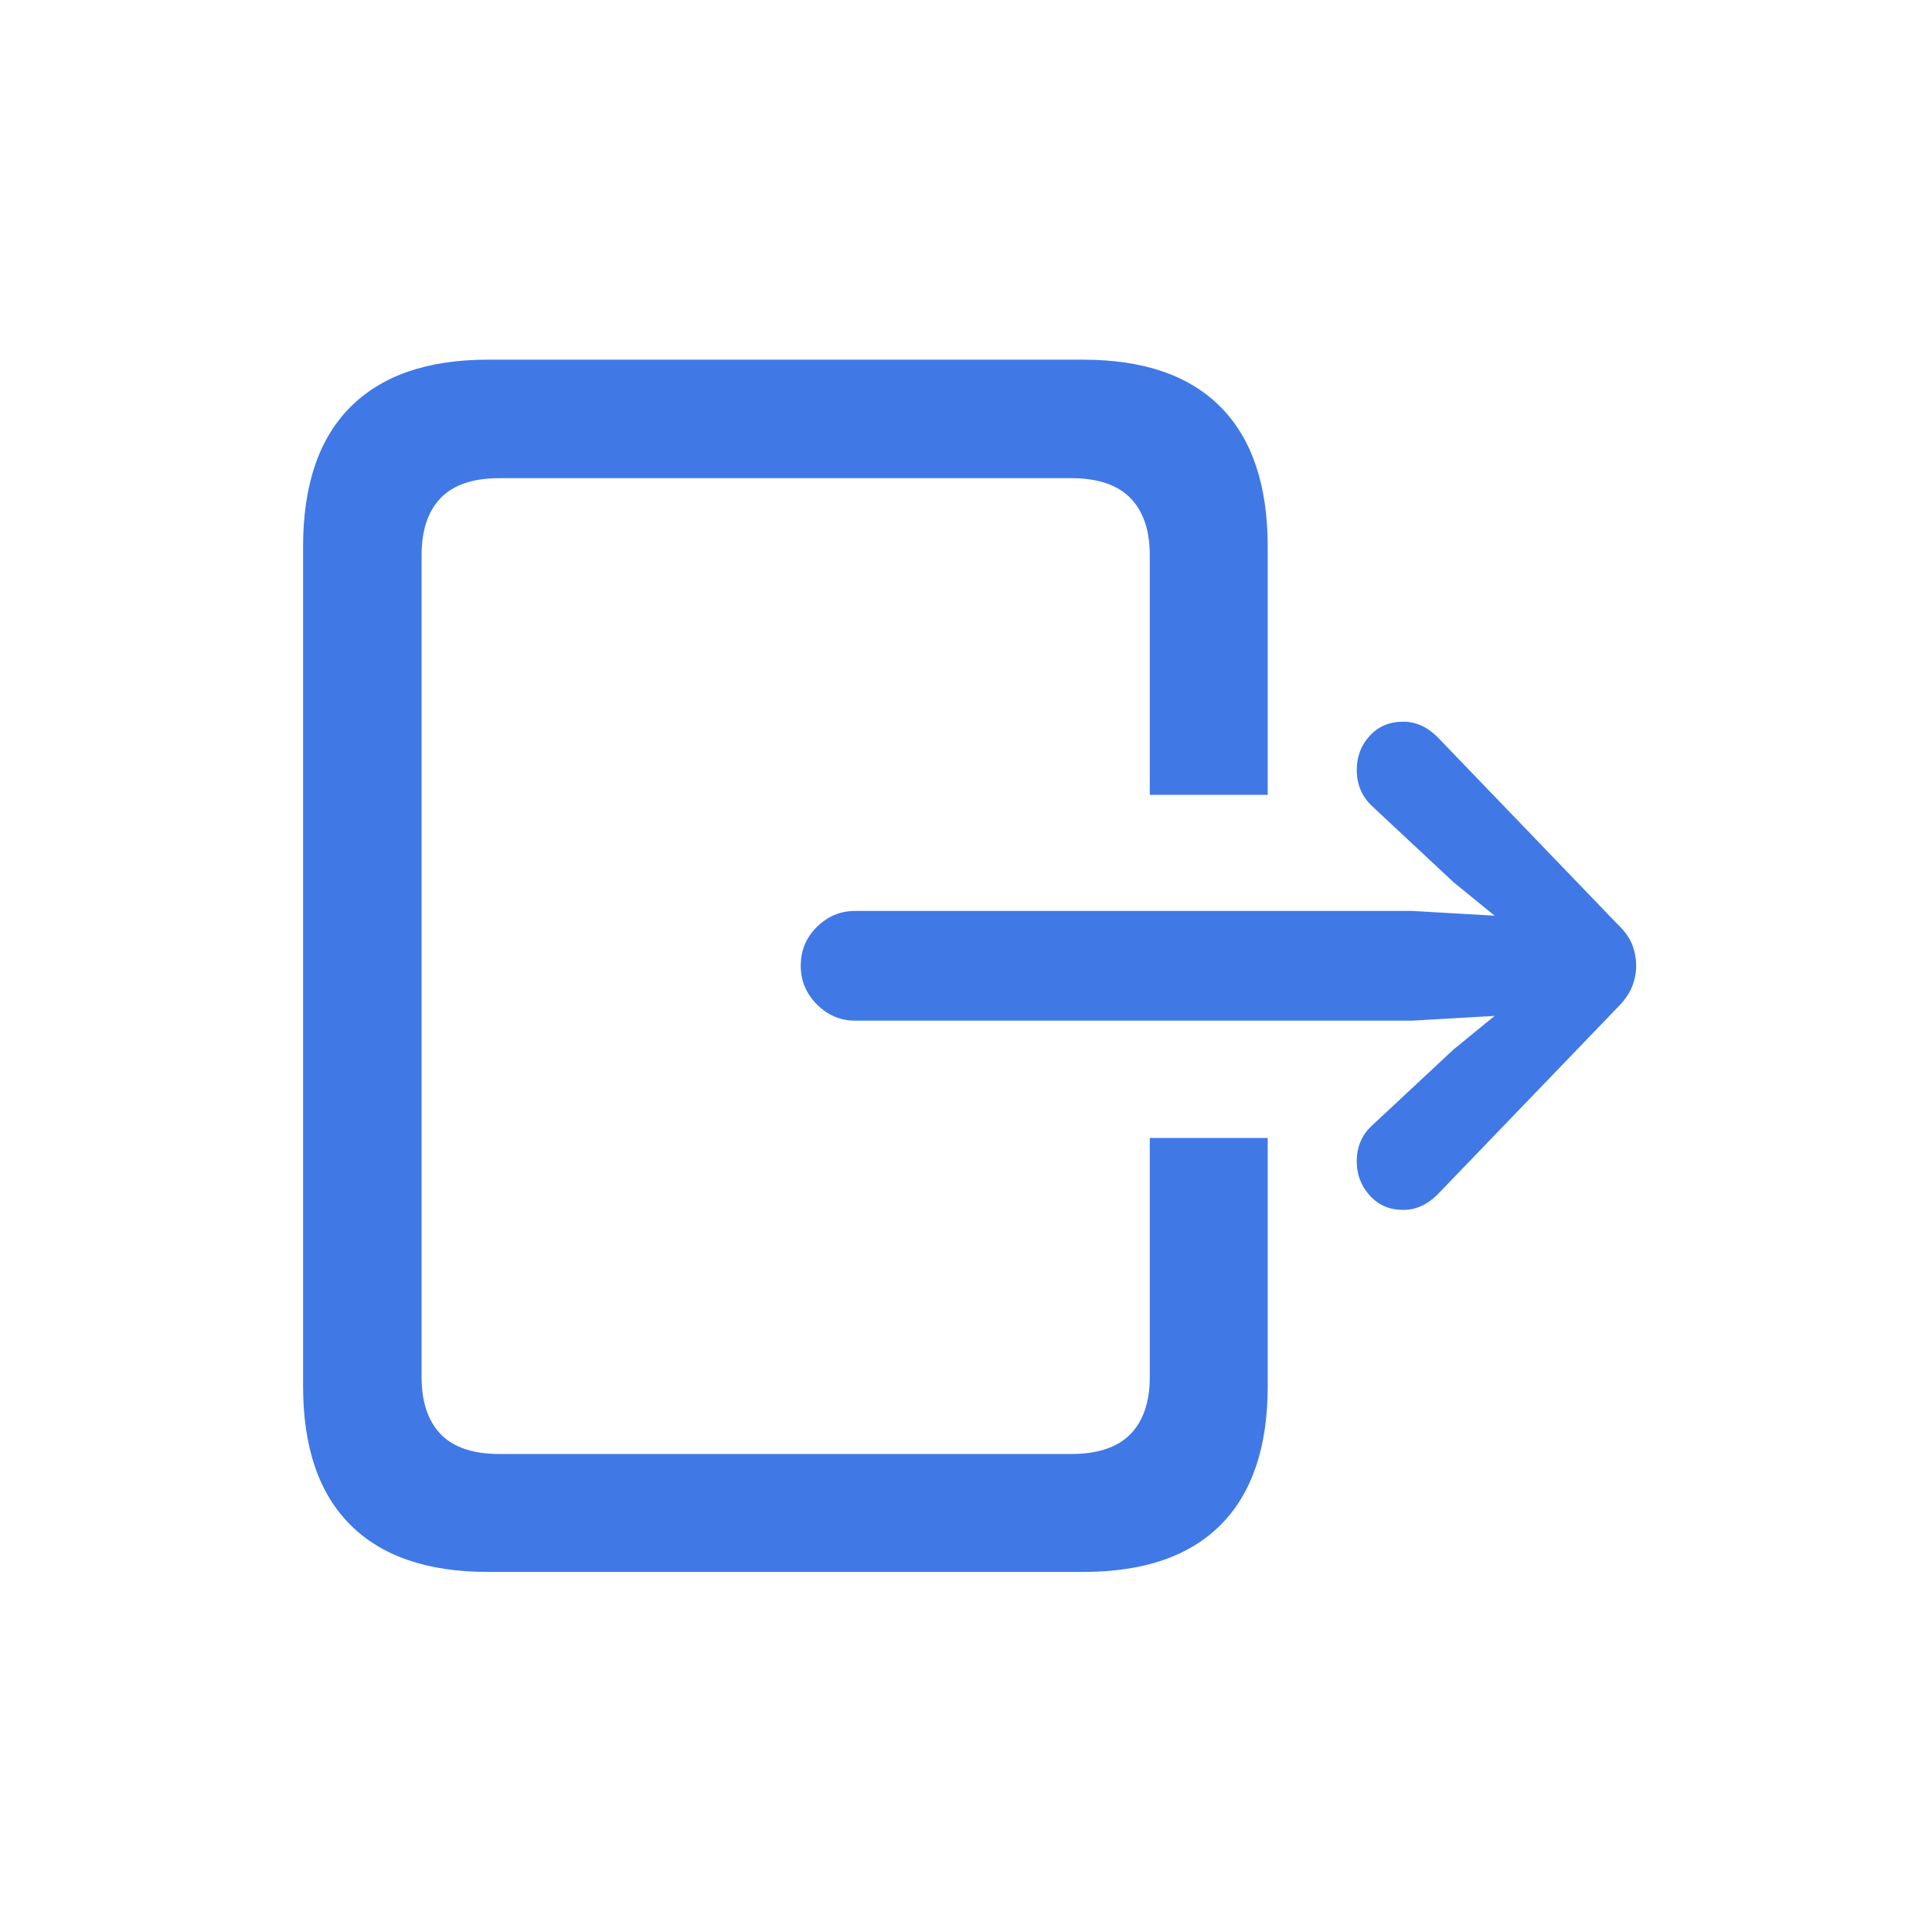 <?xml version="1.0" encoding="UTF-8"?>
<svg width="24px" height="24px" viewBox="0 0 24 24" version="1.1" xmlns="http://www.w3.org/2000/svg" xmlns:xlink="http://www.w3.org/1999/xlink">
    <title>logout</title>
    <g id="logout" stroke="none" stroke-width="1" fill="none" fill-rule="evenodd">
        <path d="M6.058,19.527 L13.455,19.527 C14.207,19.527 14.777,19.332 15.165,18.941 C15.553,18.55 15.748,17.977 15.748,17.22 L15.748,14.136 L14.283,14.136 L14.283,17.103 C14.283,17.415 14.202,17.653 14.041,17.817 C13.88,17.98 13.636,18.062 13.309,18.062 L6.204,18.062 C5.877,18.062 5.634,17.98 5.475,17.817 C5.317,17.653 5.237,17.415 5.237,17.103 L5.237,6.9 C5.237,6.587 5.317,6.349 5.475,6.186 C5.634,6.022 5.877,5.94 6.204,5.94 L13.309,5.94 C13.636,5.94 13.88,6.022 14.041,6.186 C14.202,6.349 14.283,6.587 14.283,6.9 L14.283,9.874 L15.748,9.874 L15.748,6.79 C15.748,6.028 15.553,5.451 15.165,5.058 C14.777,4.665 14.207,4.468 13.455,4.468 L6.058,4.468 C5.311,4.468 4.742,4.665 4.351,5.058 C3.96,5.451 3.765,6.028 3.765,6.79 L3.765,17.22 C3.765,17.977 3.96,18.55 4.351,18.941 C4.742,19.332 5.311,19.527 6.058,19.527 Z M10.621,12.679 L17.542,12.679 L18.567,12.62 L18.055,13.038 L17.051,13.975 C16.919,14.092 16.854,14.244 16.854,14.429 C16.854,14.59 16.907,14.731 17.015,14.85 C17.122,14.97 17.261,15.03 17.432,15.03 C17.588,15.03 17.73,14.966 17.857,14.839 L20.091,12.518 C20.179,12.43 20.24,12.343 20.274,12.258 C20.308,12.172 20.325,12.085 20.325,11.998 C20.325,11.905 20.308,11.816 20.274,11.73 C20.24,11.645 20.179,11.561 20.091,11.478 L17.857,9.156 C17.73,9.029 17.588,8.965 17.432,8.965 C17.261,8.965 17.122,9.024 17.015,9.141 C16.907,9.258 16.854,9.4 16.854,9.566 C16.854,9.747 16.919,9.898 17.051,10.02 L18.055,10.958 L18.567,11.375 L17.542,11.316 L10.621,11.316 C10.44,11.316 10.282,11.382 10.148,11.514 C10.014,11.646 9.947,11.807 9.947,11.998 C9.947,12.183 10.014,12.343 10.148,12.477 C10.282,12.612 10.44,12.679 10.621,12.679 Z" id="Shape" fill="#4079E5" fill-rule="nonzero"></path>
    </g>
</svg>